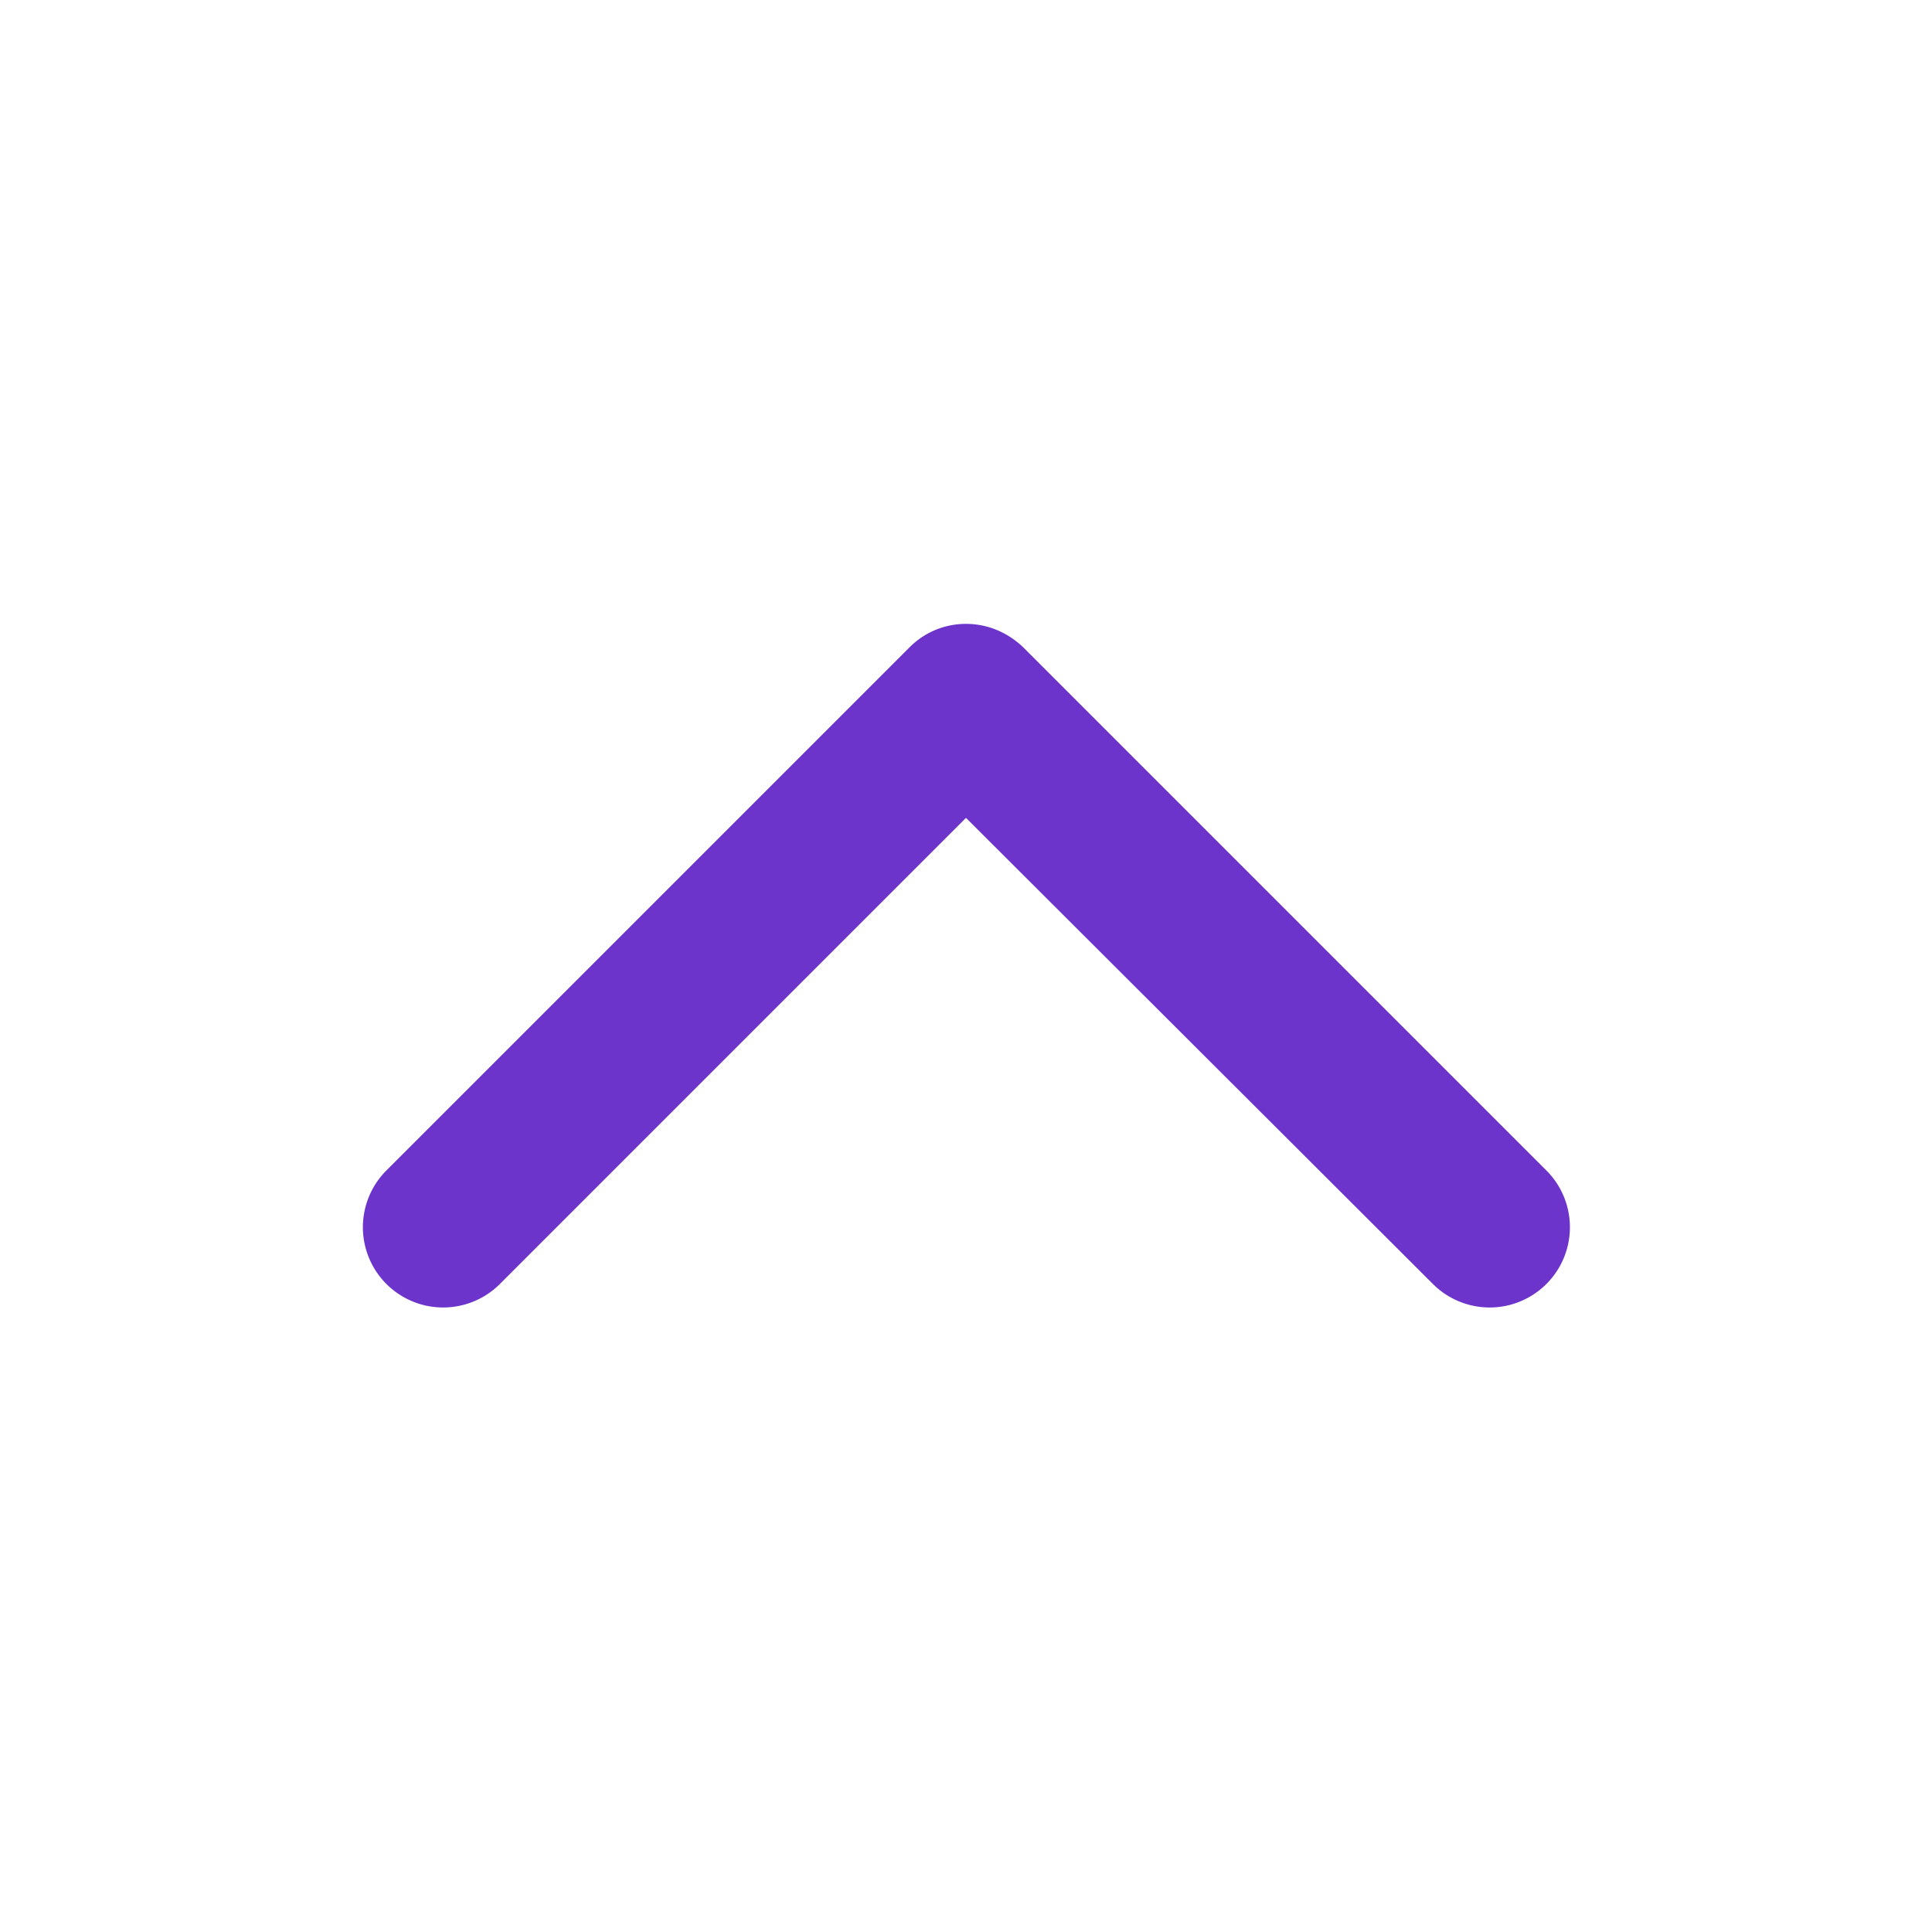 <svg viewBox="0 0 24 24" fill="none" xmlns="http://www.w3.org/2000/svg" preserveAspectRatio="xMidYMid meet" color="#6D34CB" height="24" width="24"><path d="M12 7.75c.26 0 .51.1.71.29l6.5 6.5a.996.996 0 11-1.41 1.41L12 10.16l-5.79 5.79a.996.996 0 11-1.41-1.41l6.5-6.5c.19-.19.44-.29.7-.29z" fill="currentColor"/></svg>